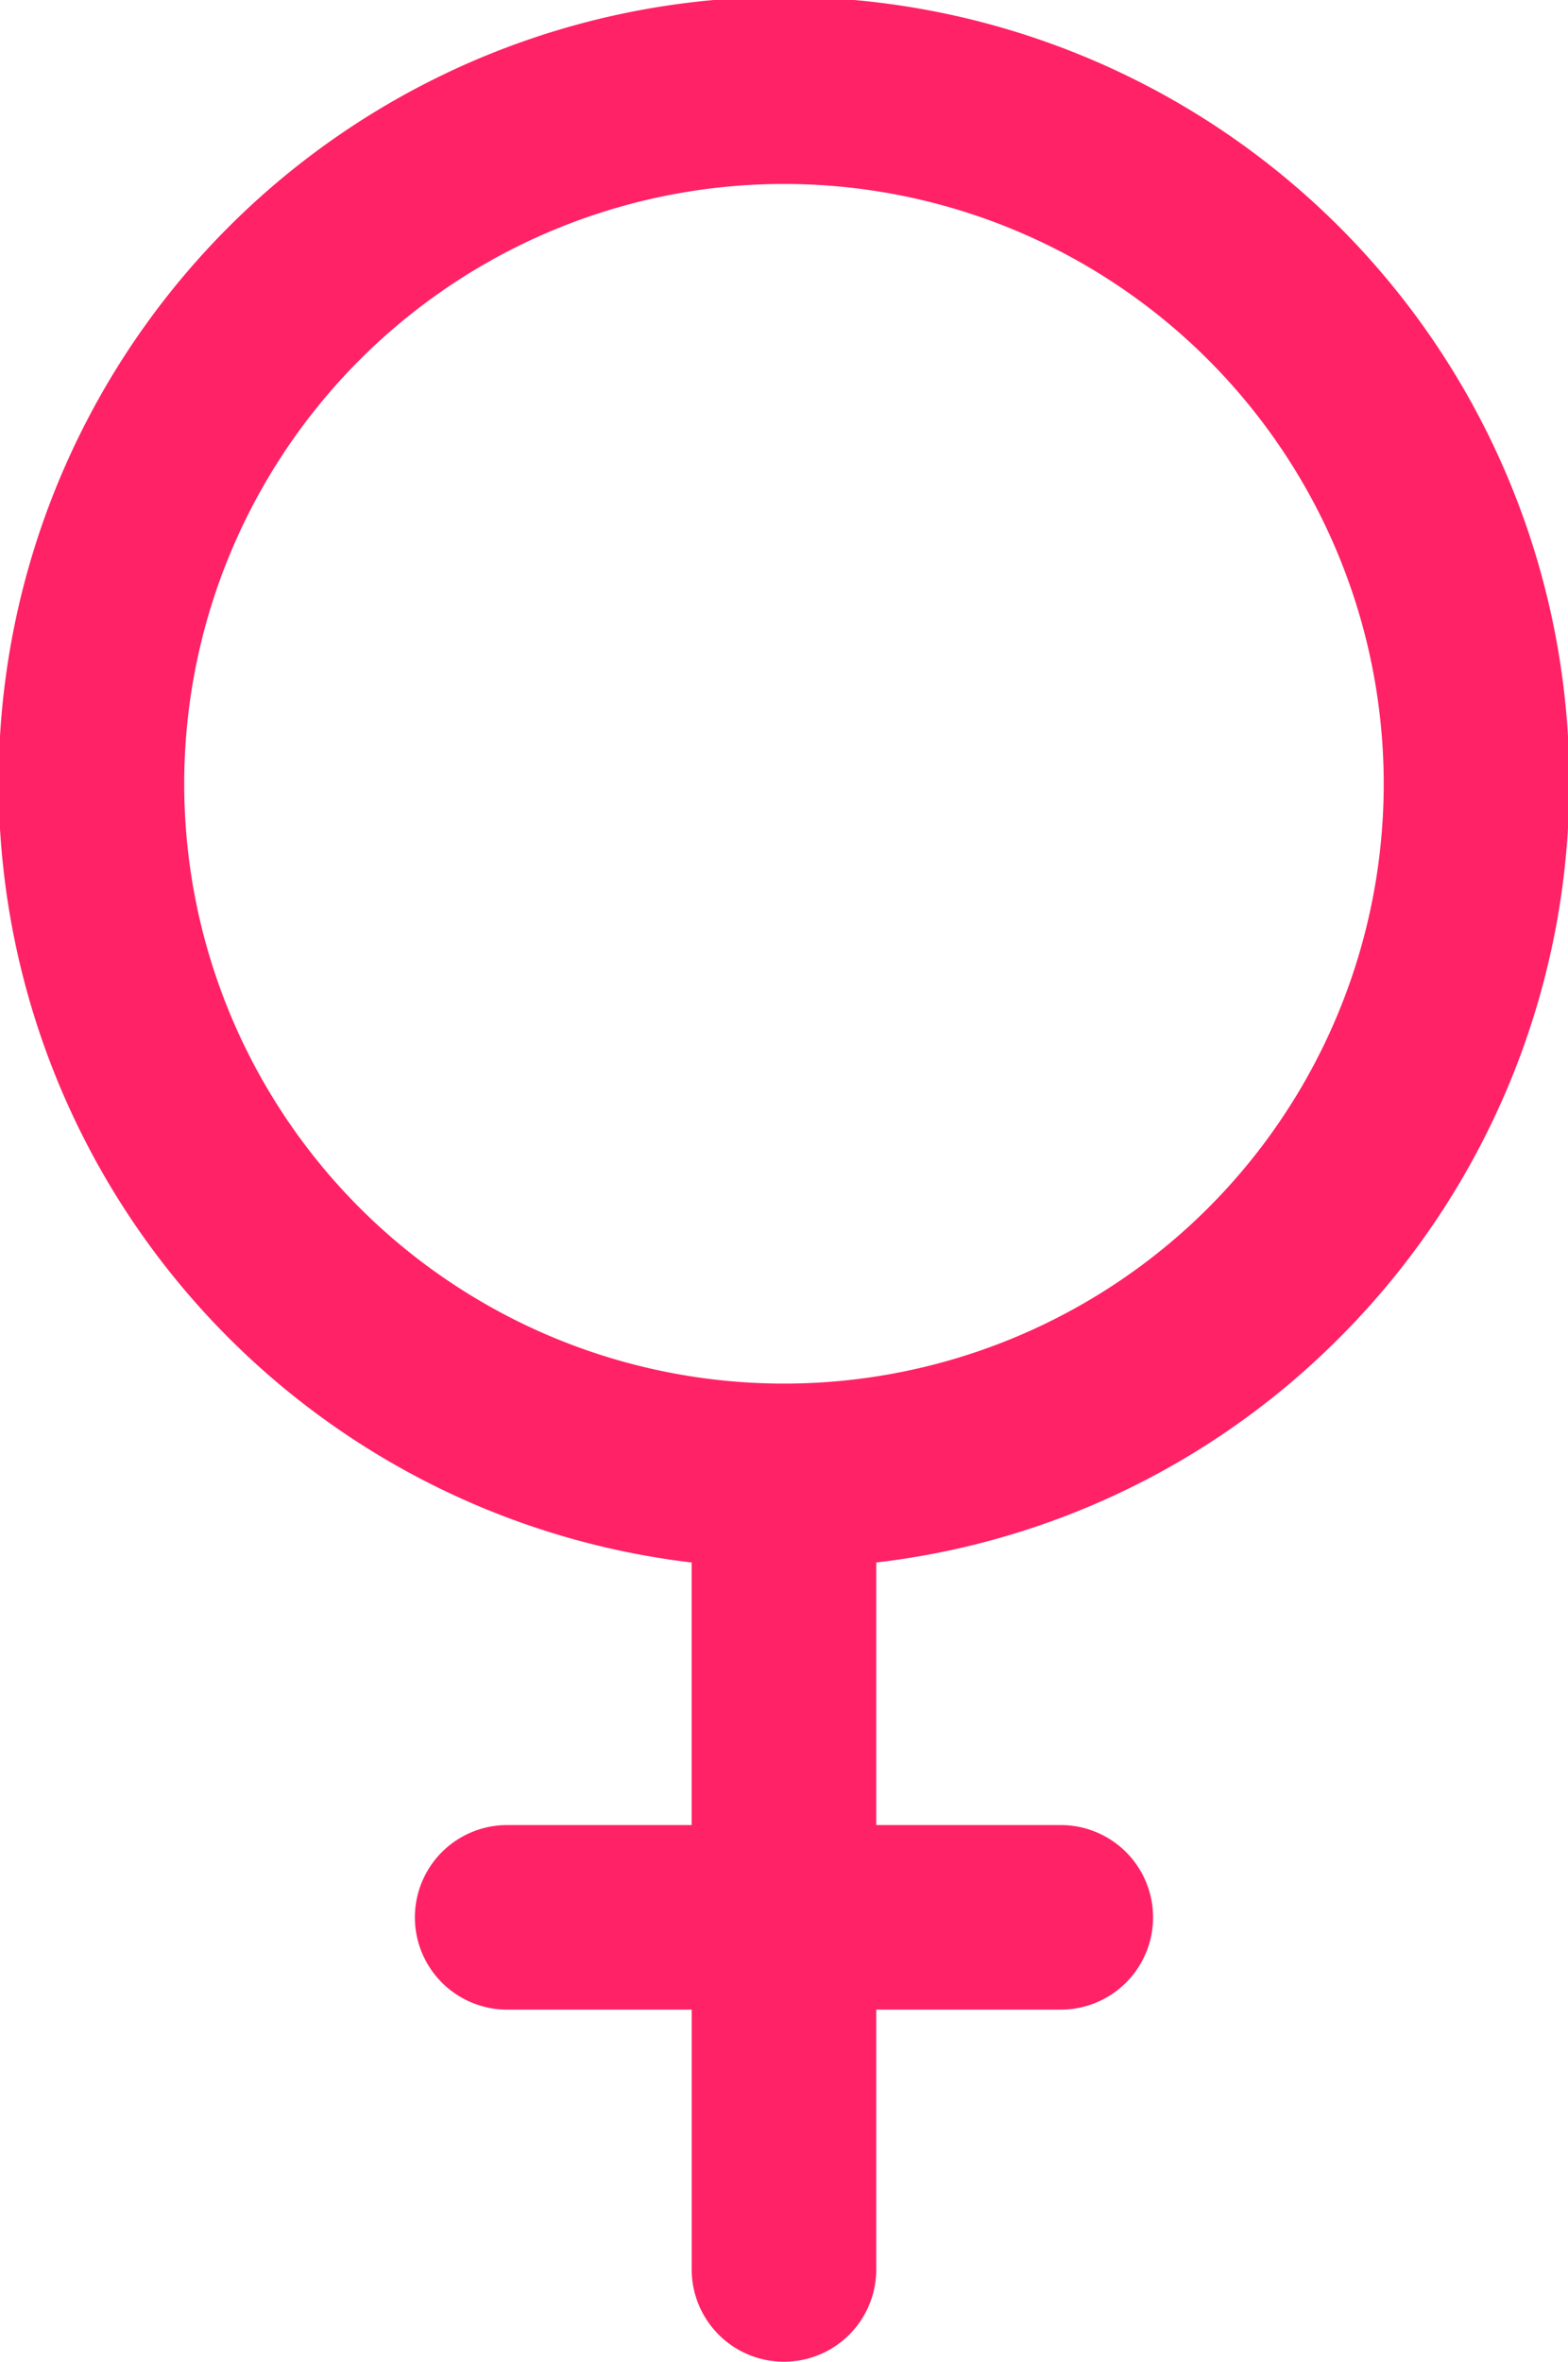 <svg xmlns="http://www.w3.org/2000/svg" width="33.203" height="50" viewBox="0 0 33.203 50">
  <path id="vrouw" d="M114.346,28.337a16.63,16.63,0,1,0-13.7,4.741v5.559H96.739a1.953,1.953,0,1,0,0,3.907h3.908v5.5a1.954,1.954,0,0,0,3.908,0v-5.5h3.908a1.953,1.953,0,1,0,0-3.907h-3.908V33.078A16.531,16.531,0,0,0,114.346,28.337ZM93.62,25.574a12.7,12.7,0,1,1,17.962,0A12.709,12.709,0,0,1,93.62,25.574Z" transform="translate(-86 0)" fill="#f26"/>
</svg>
